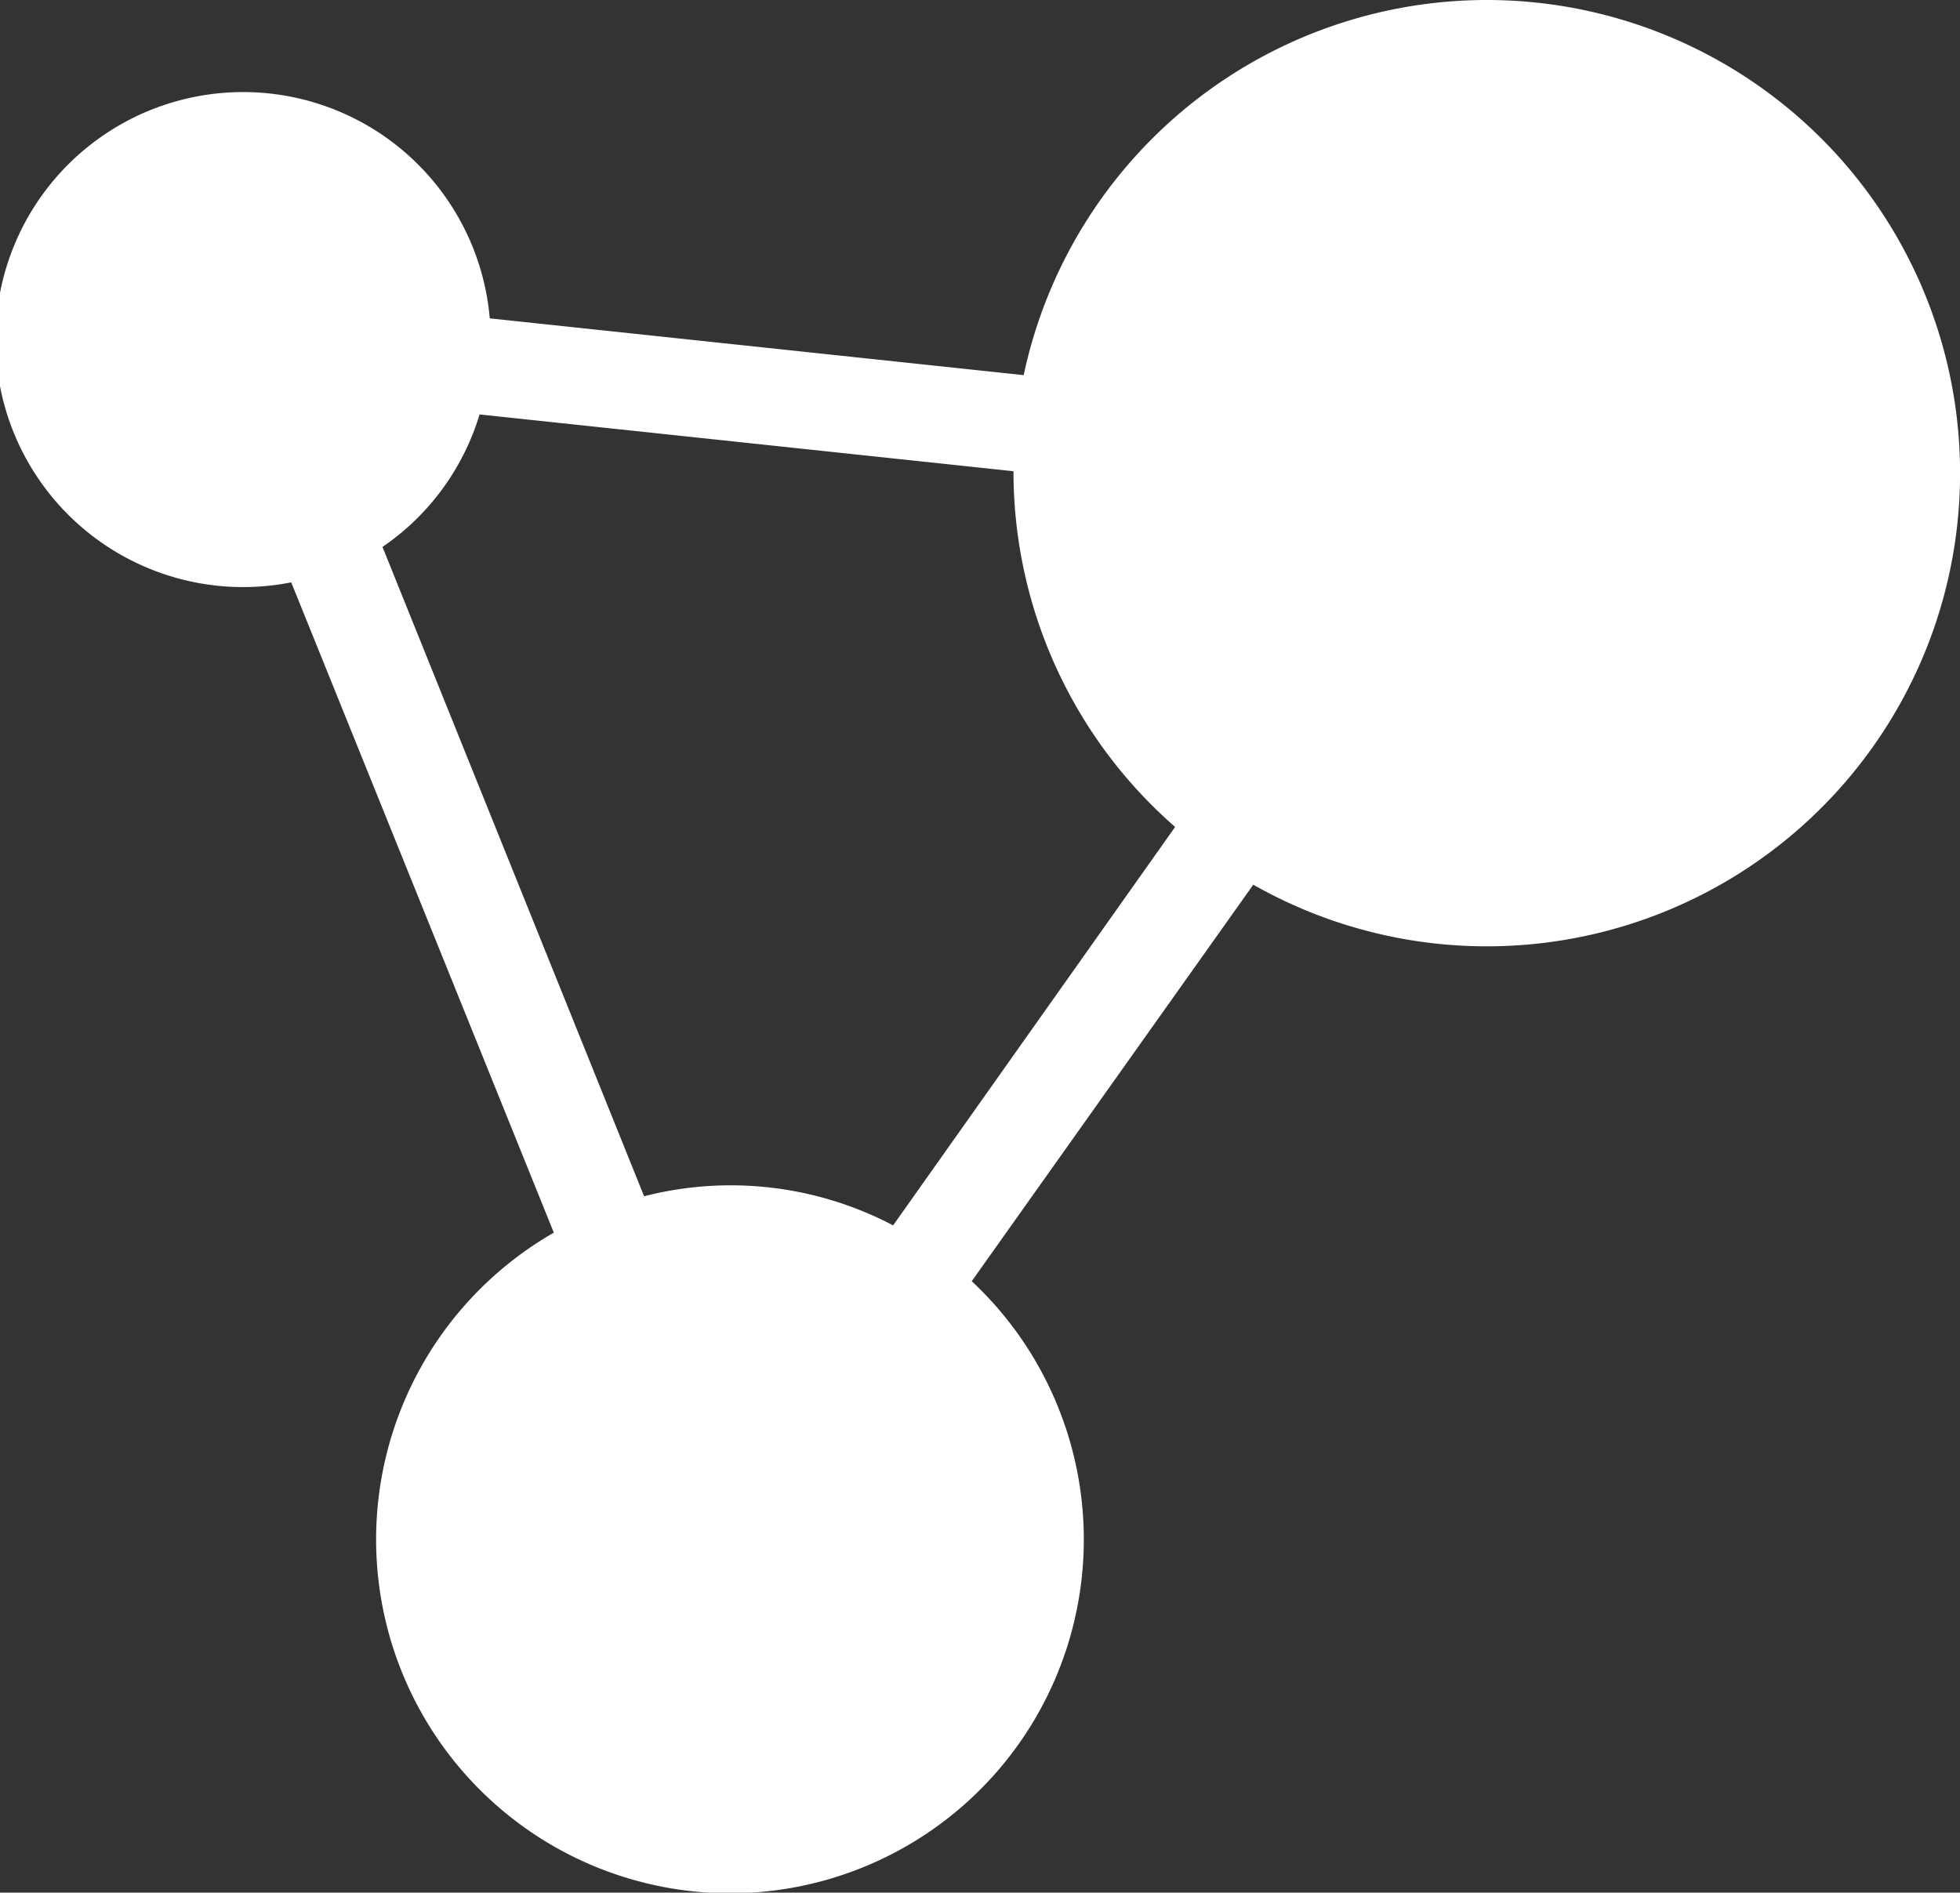 <svg xmlns="http://www.w3.org/2000/svg" viewBox="0 0 40.38 39" fill="#fff"><rect x="0" y="0" width="40.38" height="39" fill="#333333" stroke="none"/><g><g><path d="M30.63,0a9.76,9.76,0,0,0-9.54,7.73l-11-1.17A5.1,5.1,0,1,0,6,12L11.41,25.4a7.29,7.29,0,1,0,8.61,1l5.8-8.17A9.75,9.75,0,1,0,30.63,0ZM18.4,25.25a7.19,7.19,0,0,0-5.13-.6L7.88,11.27a5.08,5.08,0,0,0,2-2.73l11,1.17s0,0,0,0a9.72,9.72,0,0,0,3.33,7.33Z"/></g></g></svg>